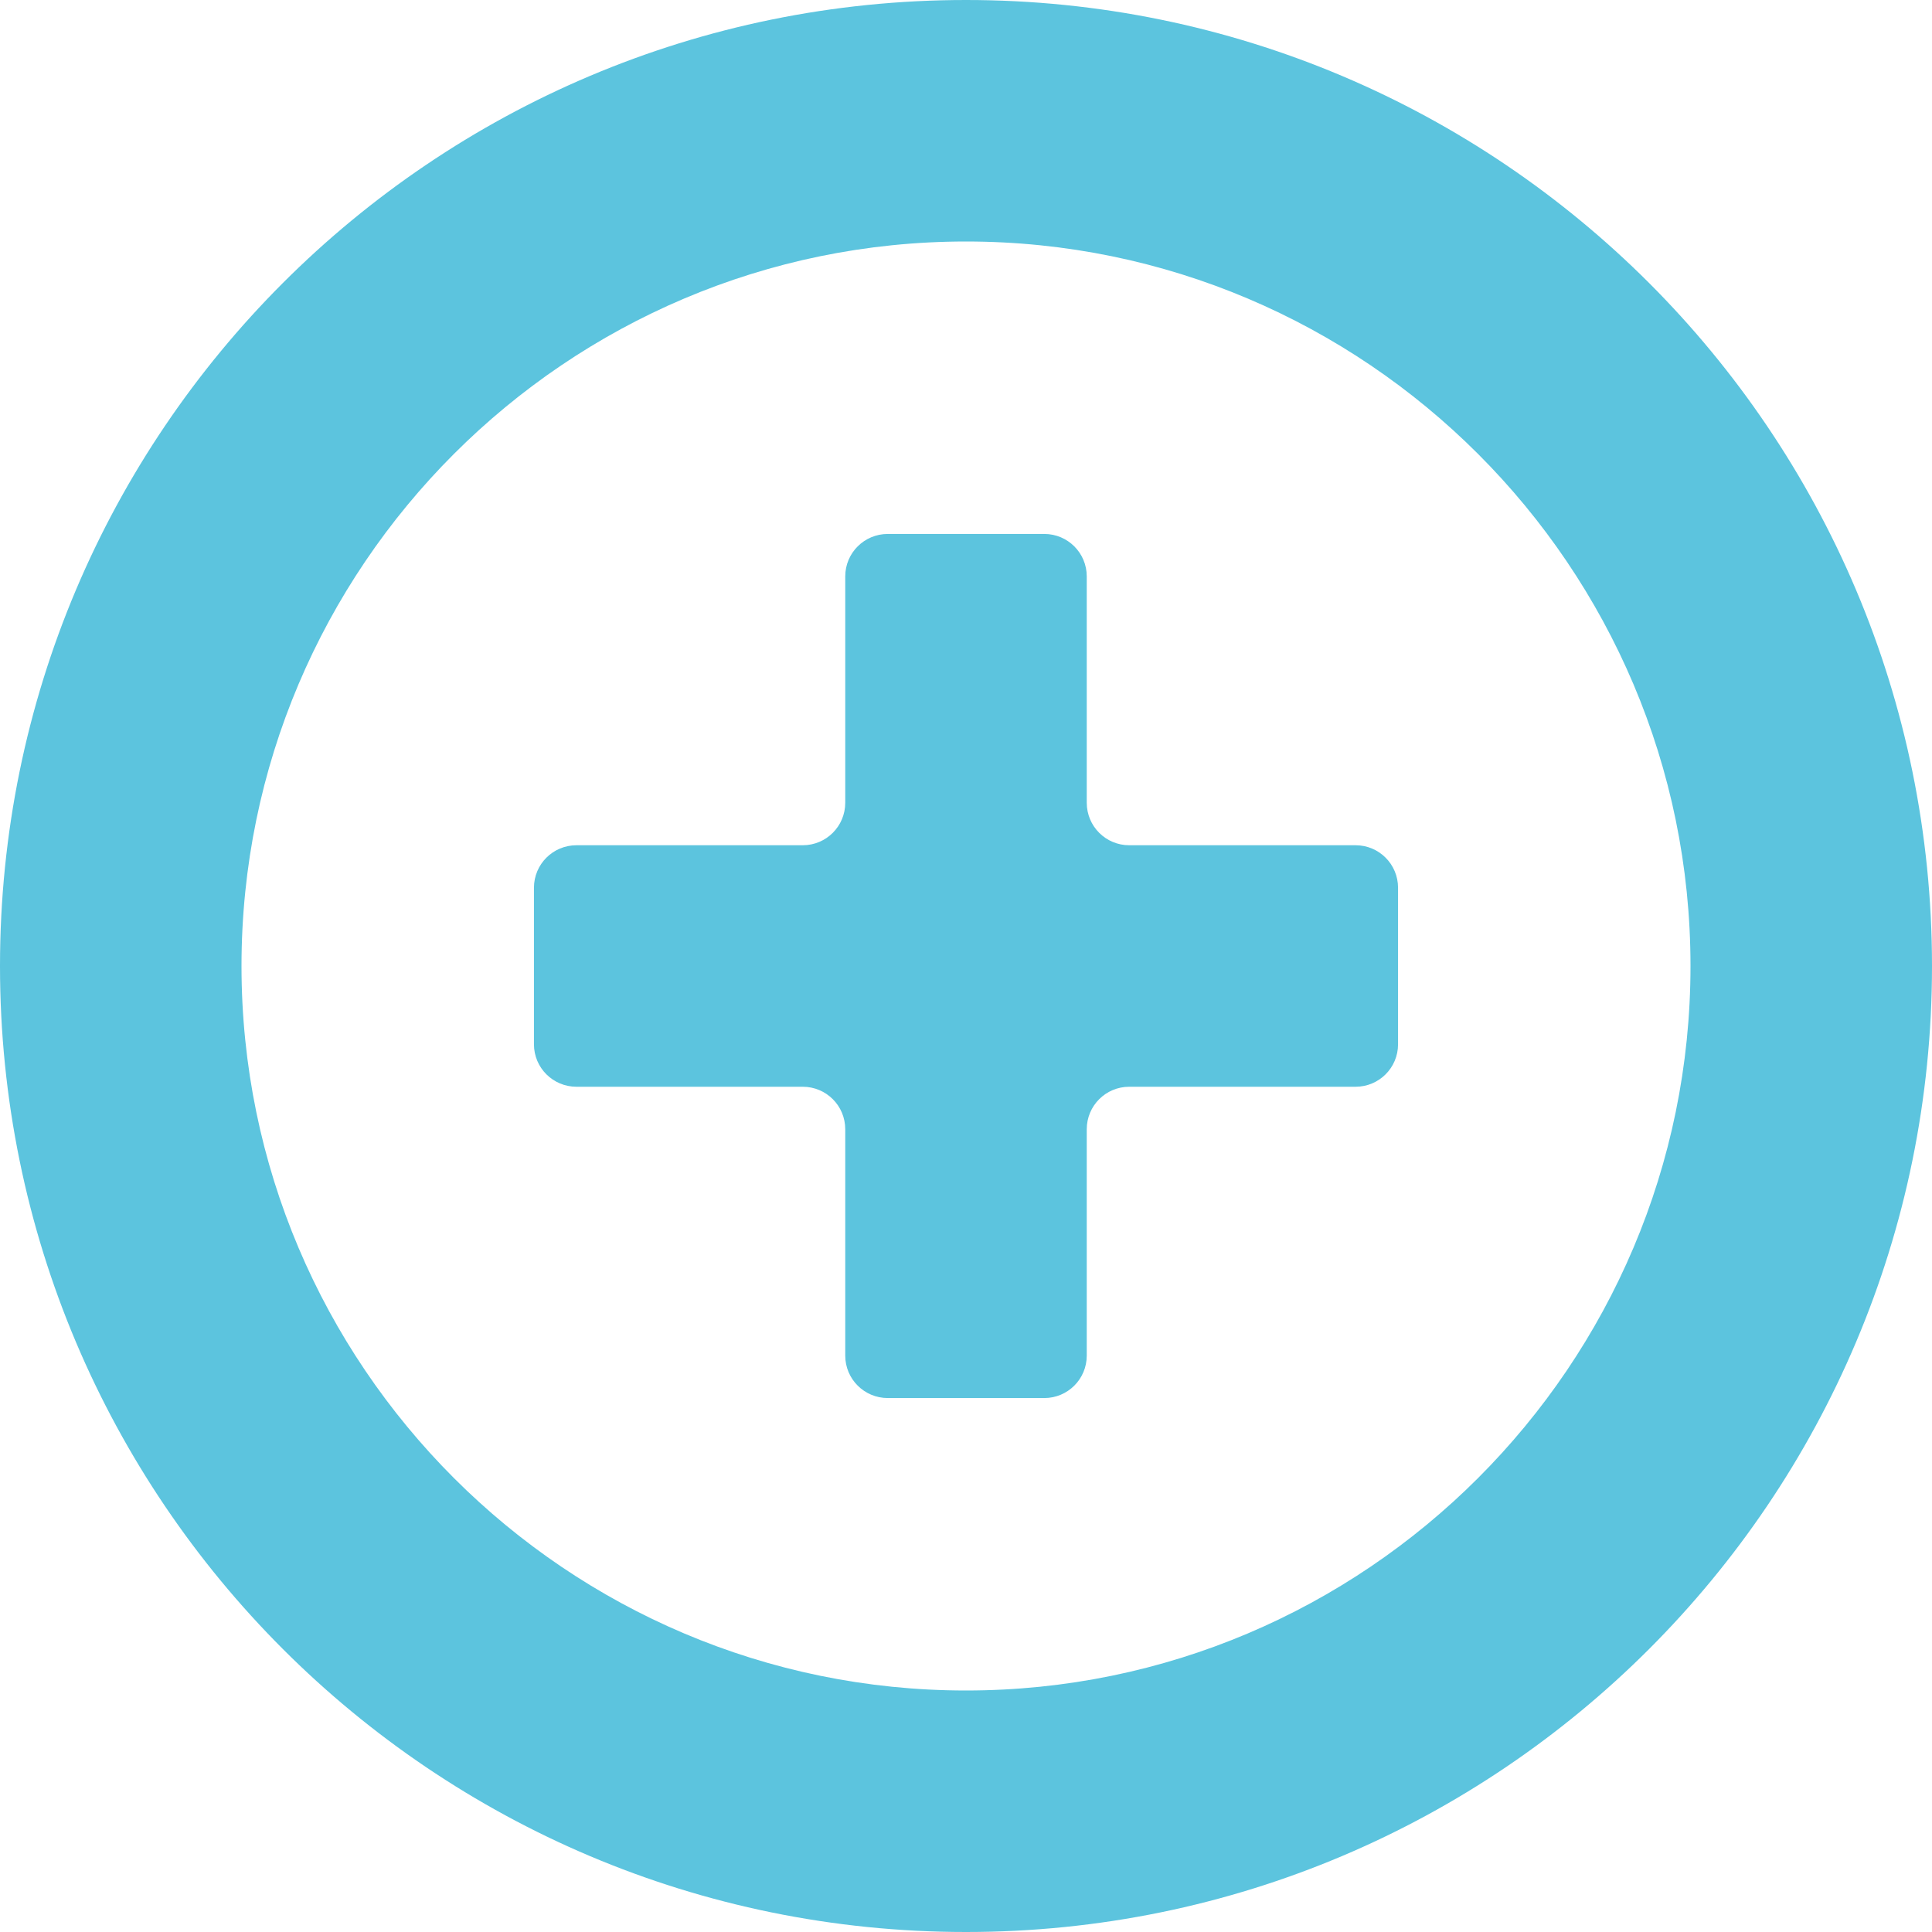 <svg width="24" height="24" viewBox="0 0 24 24" fill="none" xmlns="http://www.w3.org/2000/svg">
<path d="M16.84 10.5H14.028C13.736 10.5 13.5 10.264 13.5 9.972V7.16C13.5 6.869 13.264 6.633 12.973 6.633H11.028C10.736 6.633 10.5 6.869 10.5 7.16V9.972C10.5 10.264 10.264 10.5 9.972 10.5H7.161C6.869 10.5 6.633 10.736 6.633 11.028V12.973C6.633 13.264 6.869 13.5 7.161 13.5H9.972C10.264 13.5 10.5 13.736 10.5 14.028V16.84C10.5 17.131 10.736 17.367 11.028 17.367H12.973C13.264 17.367 13.5 17.131 13.5 16.84V14.028C13.5 13.736 13.736 13.5 14.028 13.5H16.84C17.131 13.5 17.367 13.264 17.367 12.973V11.028C17.367 10.736 17.131 10.5 16.84 10.5Z" fill="#5CC4DE"/>
<path d="M12 0C5.372 0 0 5.373 0 12C0 18.628 5.372 24 12 24C18.627 24 24 18.628 24 12C24 5.373 18.627 0 12 0ZM12 21C7.037 21 3 16.963 3 12C3 7.037 7.037 3 12 3C16.962 3 21 7.037 21 12C21 16.963 16.962 21 12 21Z" fill="#5CC4DE"/>
</svg>
